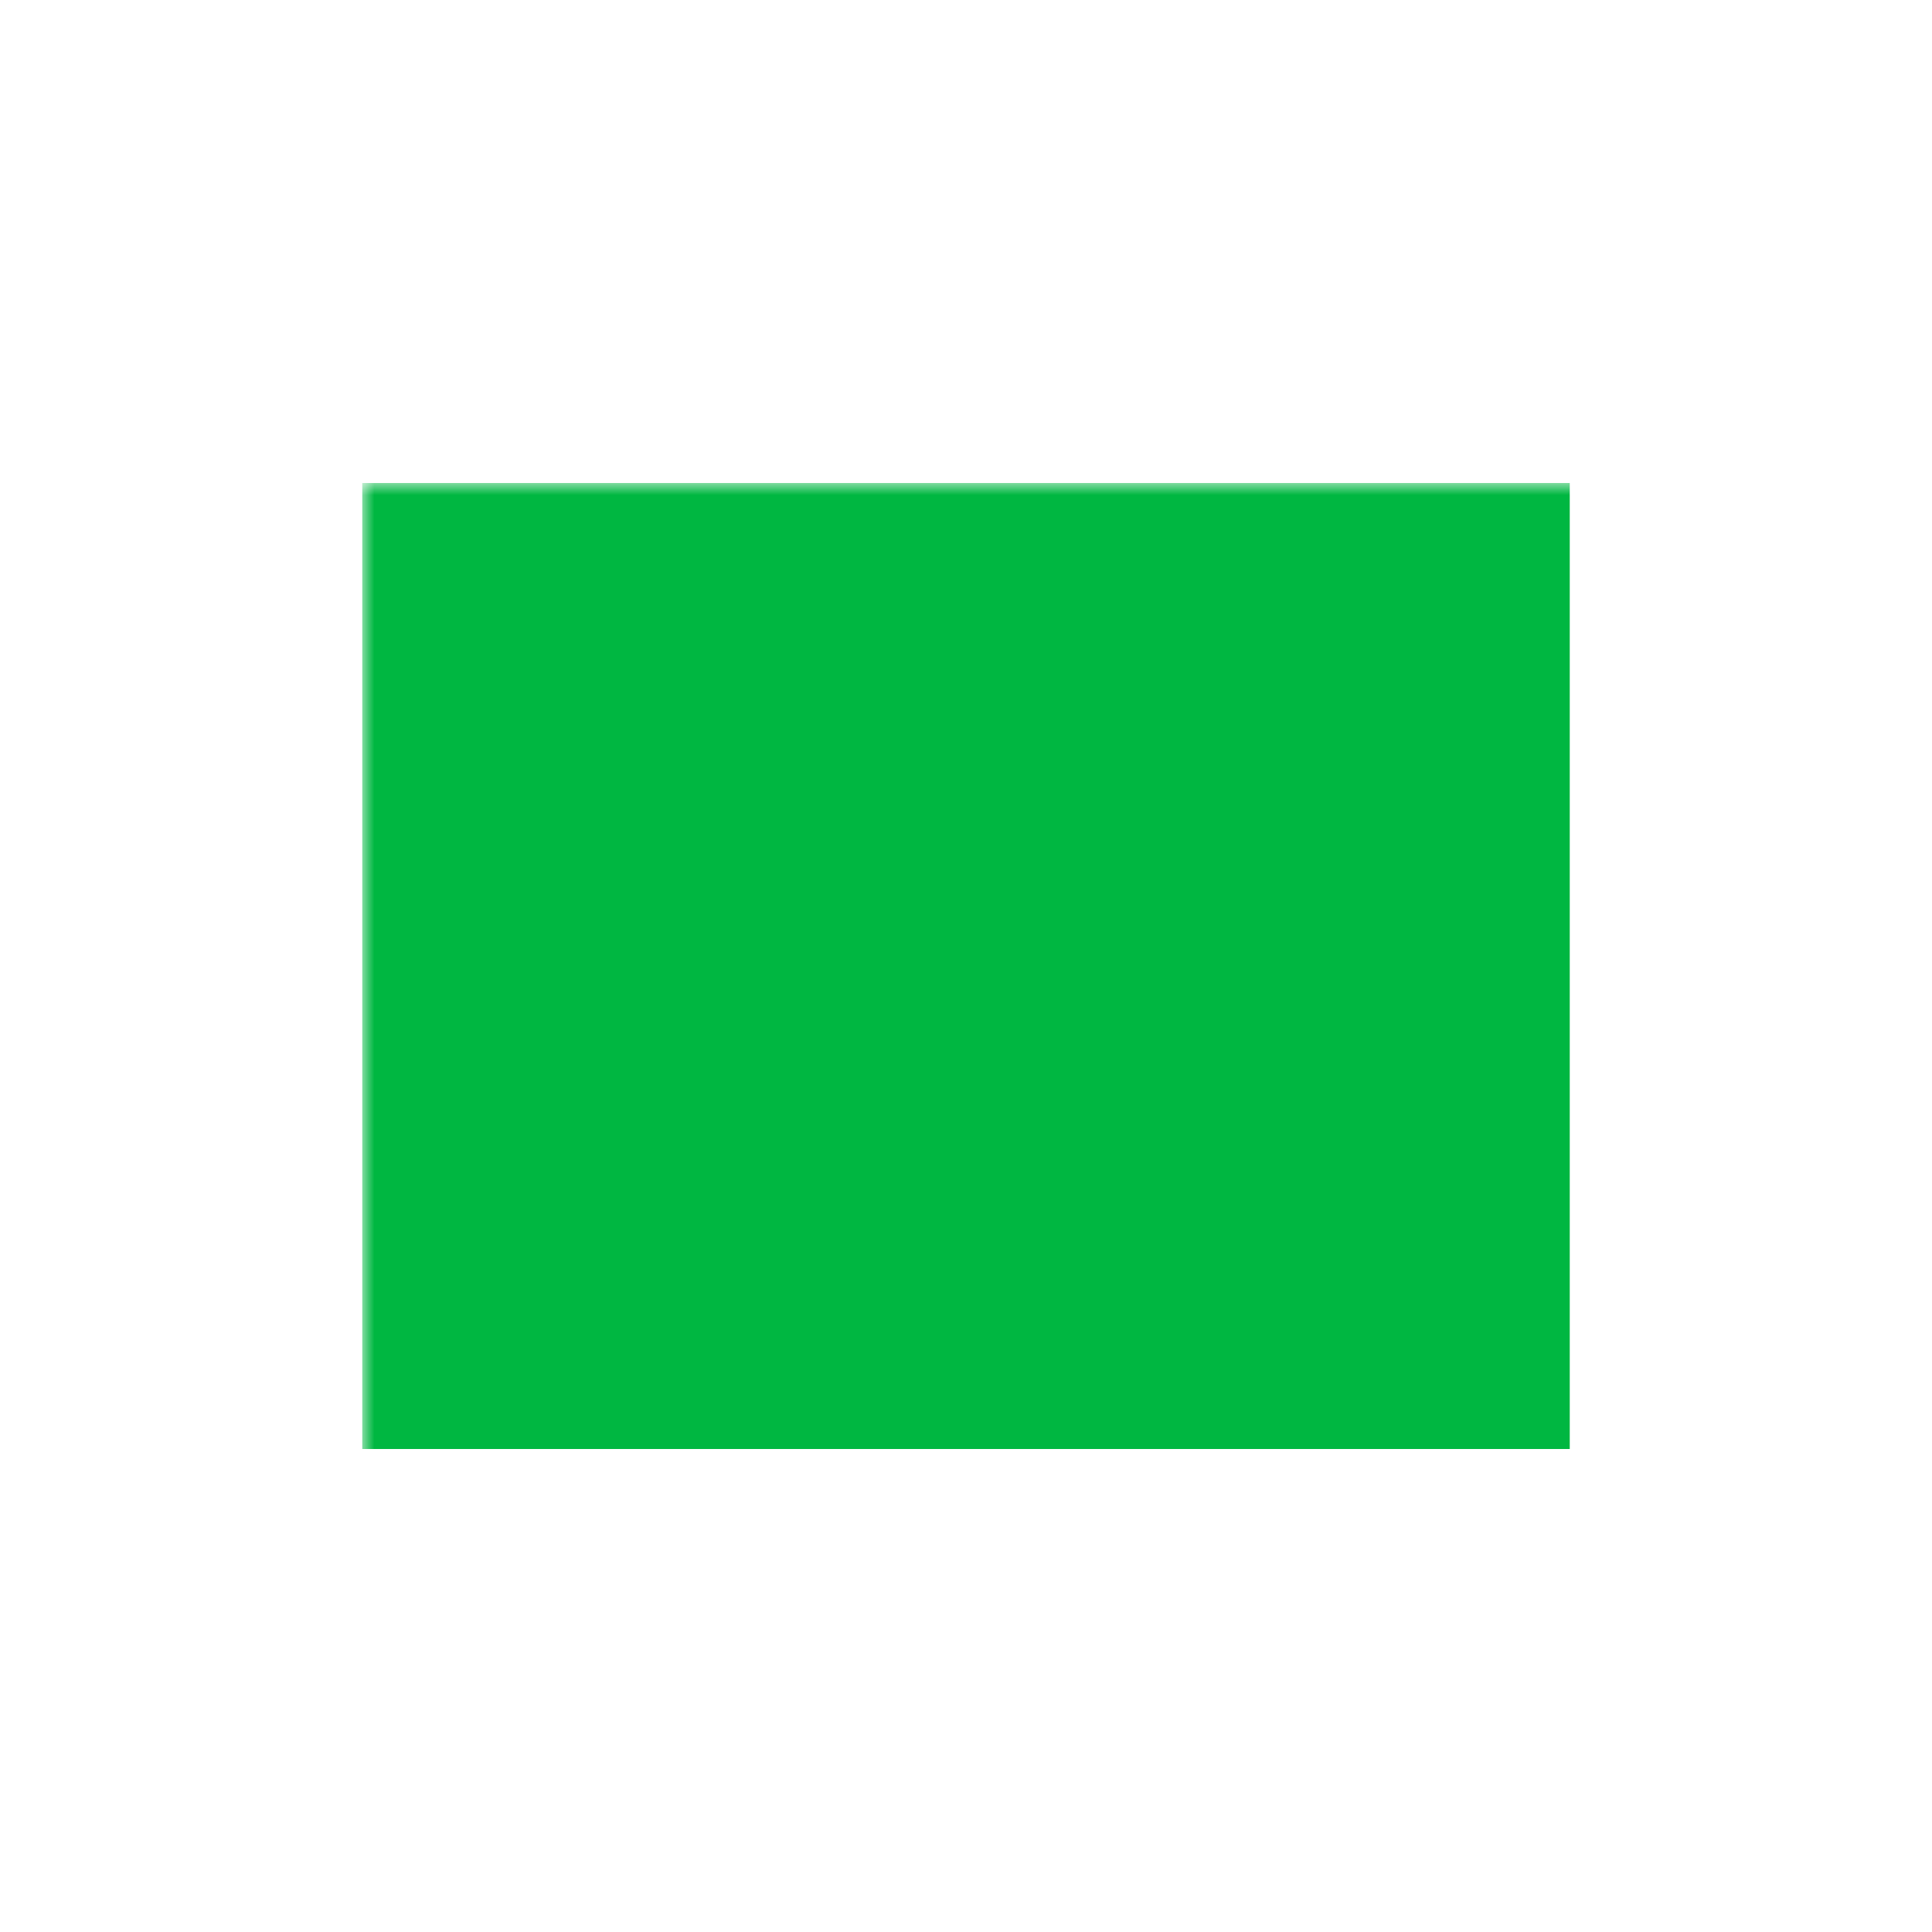 <svg version="1.1"
     baseProfile="full"
     width="80" height="80"
     xmlns="http://www.w3.org/2000/svg">
    <defs>
        <mask id="stencil" clipPathUnits="objectBoundingBox">
        	<rect x="0" y="0" width="100%" height="100%" fill="#ffffff" />
            <polyline style="shape-rendering: geometricPrecision;"
                      points="35,25 20,40 35,55"
                      stroke-linecap="round" stroke-linejoin="round"
                      stroke="#000000" stroke-width="3px" fill="#ffffff" />
            <polyline style="shape-rendering: geometricPrecision;"
                      points="45,25 60,40 45,55"
                      stroke-linecap="round" stroke-linejoin="round"
                      stroke="#000000" stroke-width="3px" fill="#ffffff" />
        </mask>
    </defs>
    <!--rect width="80px" height="80px" fill="#091c2d" stroke="#283947" stroke-width="2px" /-->
    <rect x="15px" y="20" width="50px" height="40px" fill="#00b741" mask="url(#stencil)" />
</svg>